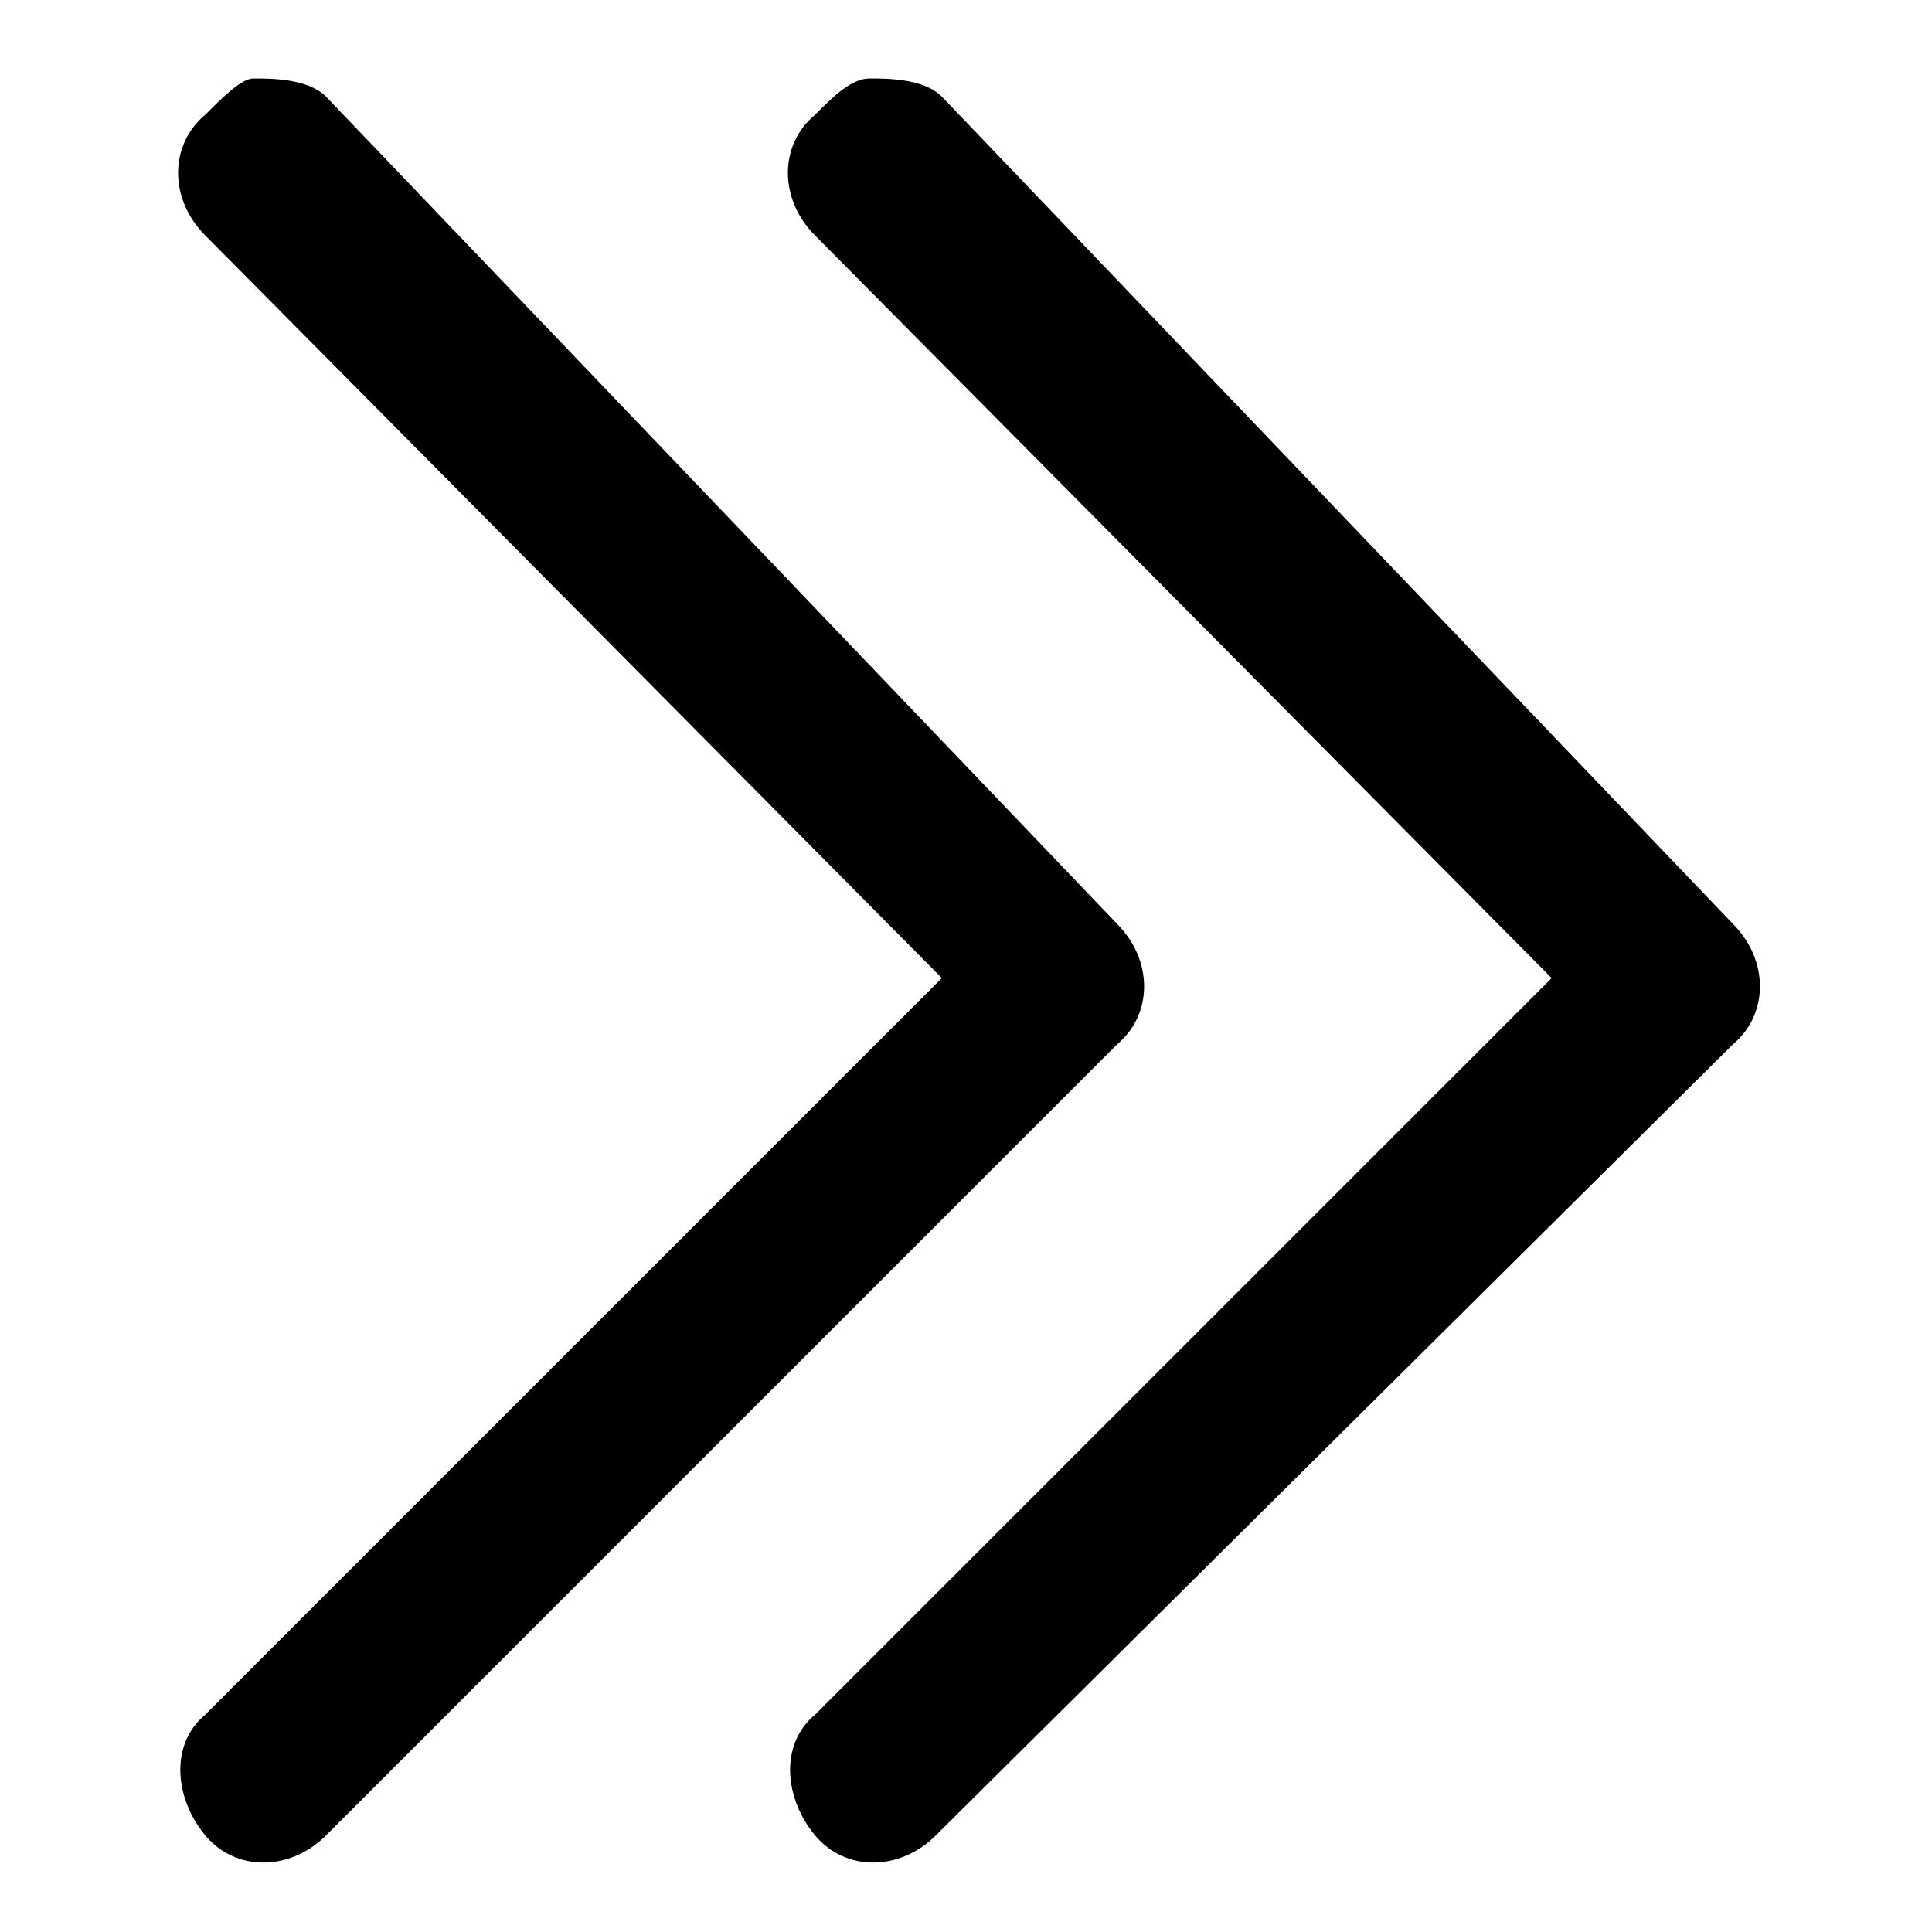 <?xml version="1.0" encoding="utf-8"?>
<!-- Generator: Adobe Illustrator 26.3.1, SVG Export Plug-In . SVG Version: 6.00 Build 0)  -->
<svg version="1.1" id="Слой_1" xmlns="http://www.w3.org/2000/svg" xmlns:xlink="http://www.w3.org/1999/xlink" x="0px" y="0px"
	 viewBox="0 0 32 32" style="enable-background:new 0 0 32 32;" xml:space="preserve">
<path d="M14.4,1.3c0.3,0,0.9,0,1.2,0.3l13.1,13.7c0.6,0.6,0.6,1.5,0,2L15.5,30.4c-0.6,0.6-1.5,0.6-2,0s-0.6-1.5,0-2l12.2-12.2
	L13.5,3.9c-0.6-0.6-0.6-1.5,0-2C13.8,1.6,14.1,1.3,14.4,1.3L14.4,1.3L14.4,1.3z M4.2,1.3c0.3,0,0.9,0,1.2,0.3l13.1,13.7
	c0.6,0.6,0.6,1.5,0,2L5.4,30.4c-0.6,0.6-1.5,0.6-2,0s-0.6-1.5,0-2l12.2-12.2L3.4,3.9c-0.6-0.6-0.6-1.5,0-2C3.7,1.6,4,1.3,4.2,1.3
	L4.2,1.3L4.2,1.3z"/>
</svg>
